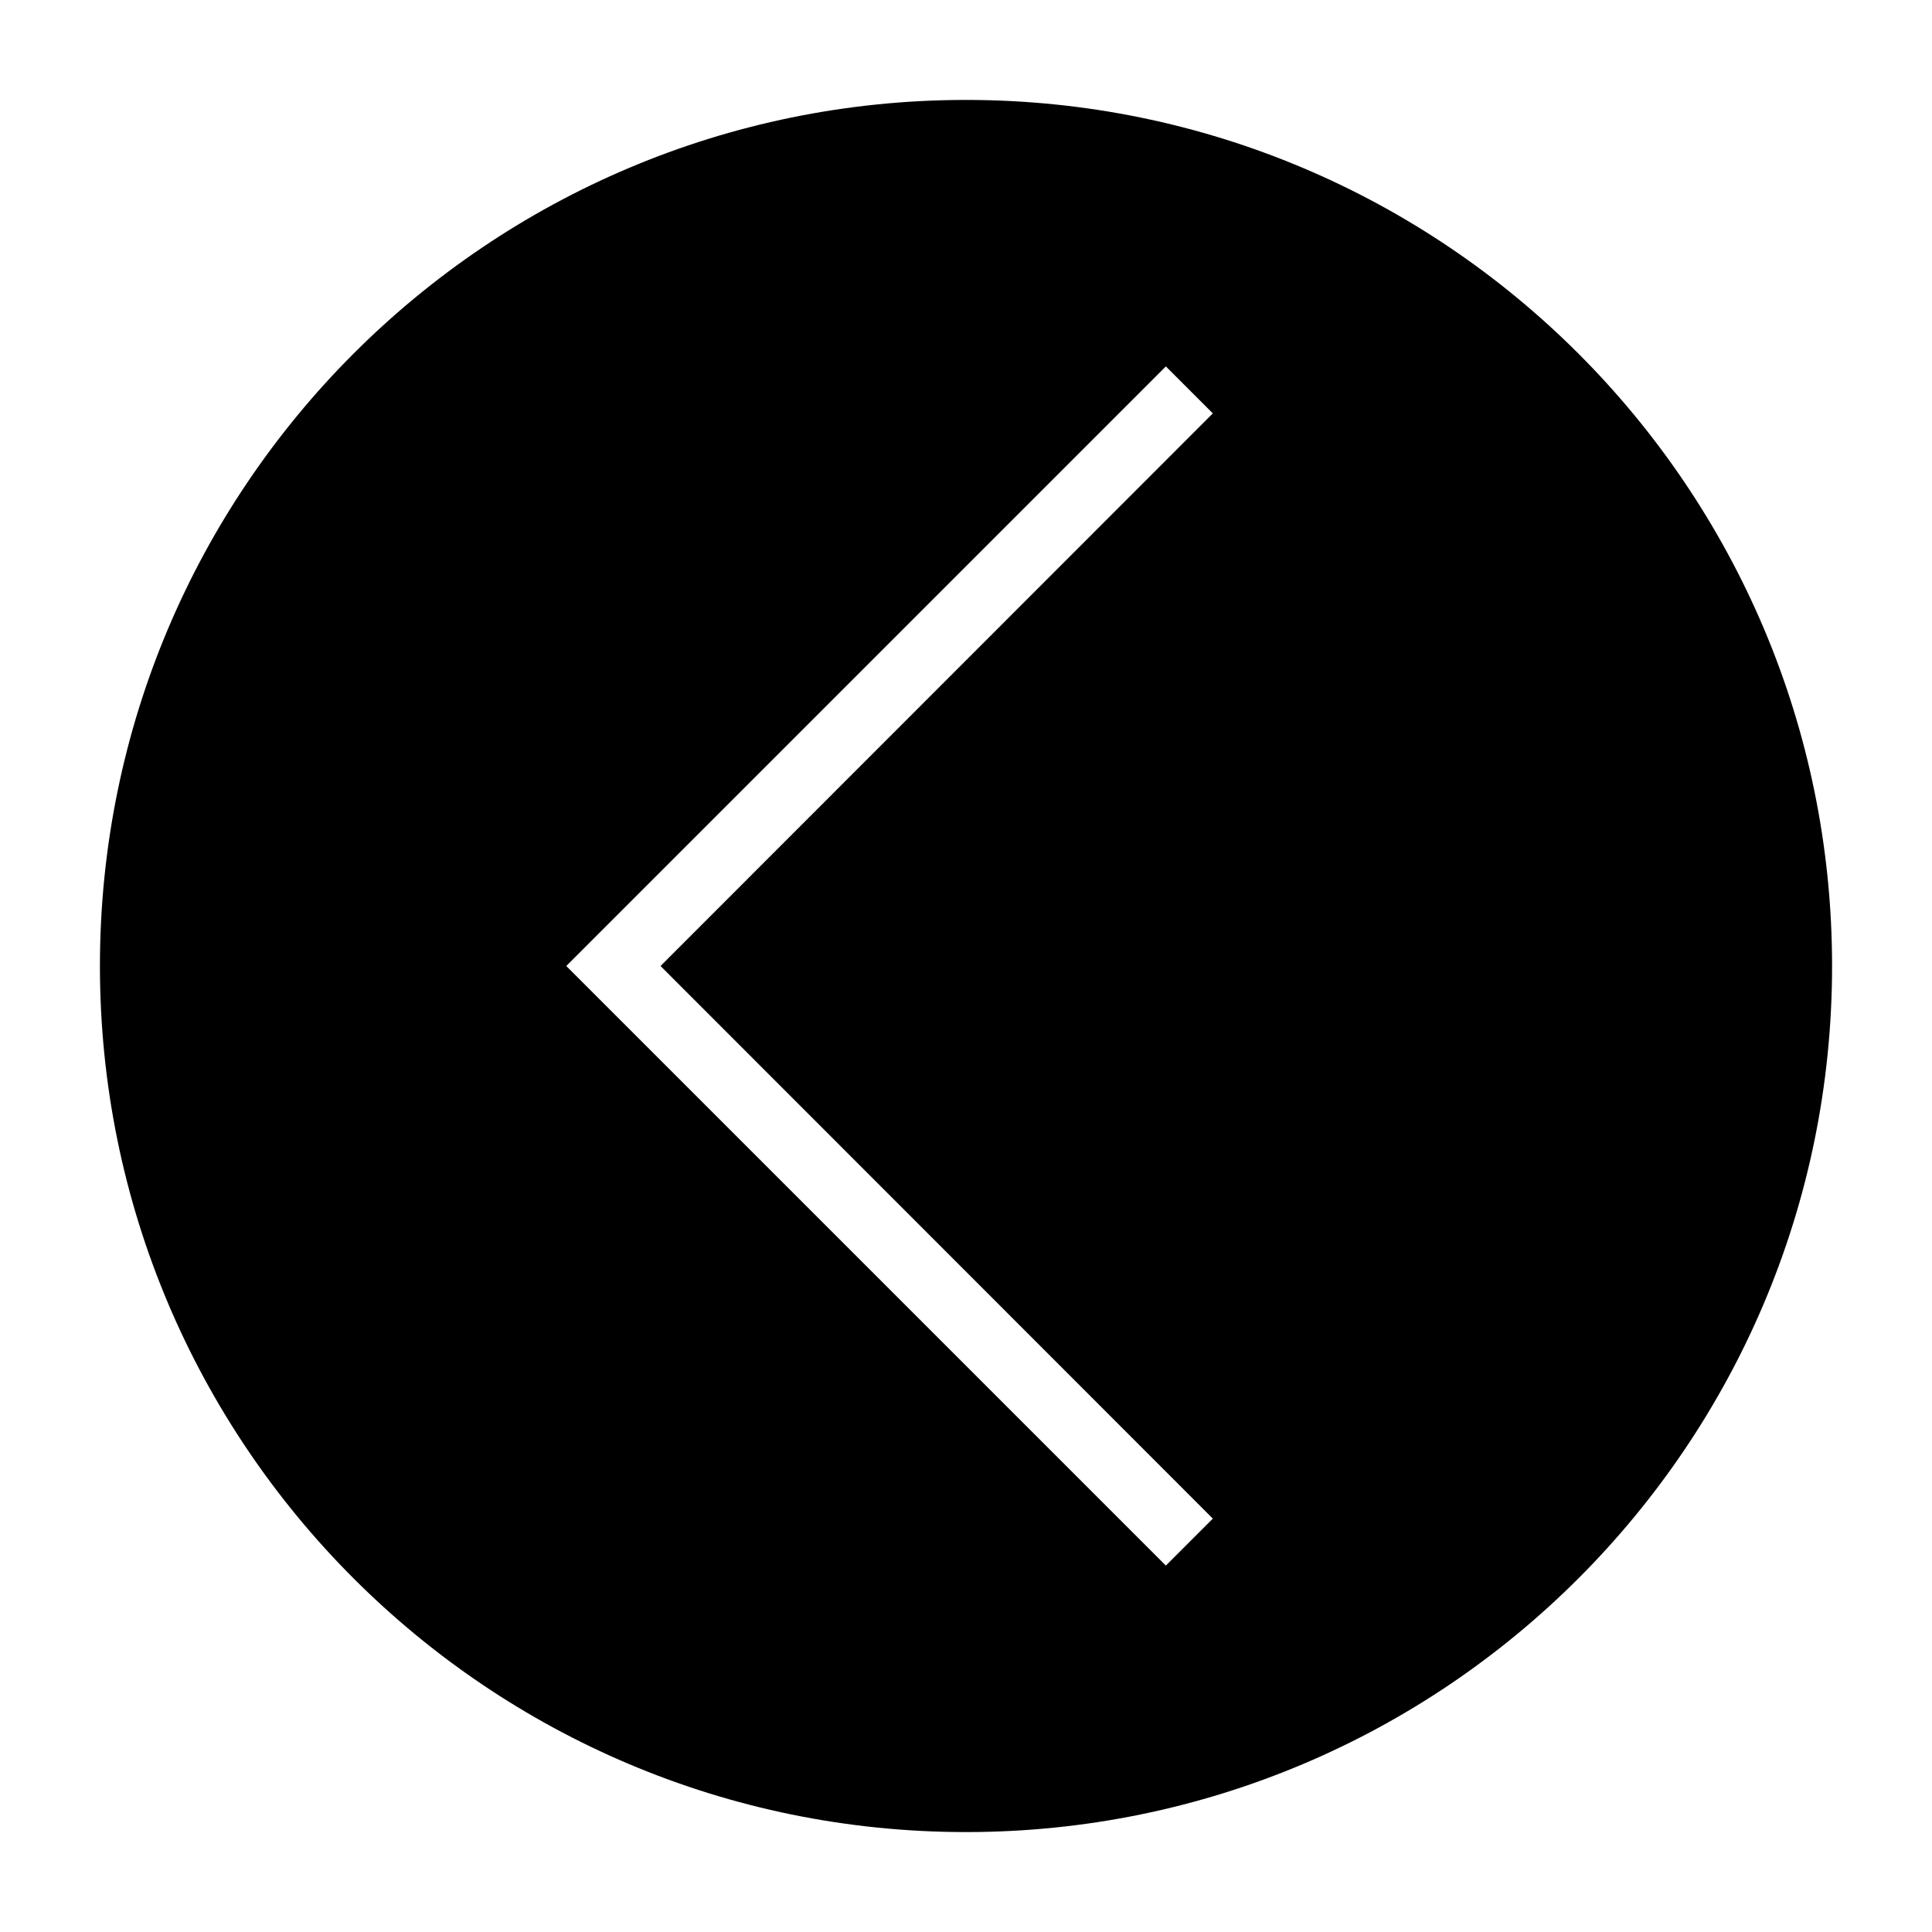 <?xml version="1.0" encoding="UTF-8"?>
<!DOCTYPE svg PUBLIC "-//W3C//DTD SVG 1.1//EN" "http://www.w3.org/Graphics/SVG/1.1/DTD/svg11.dtd">
<svg xmlns="http://www.w3.org/2000/svg" xml:space="preserve" width="580px" height="580px" shape-rendering="geometricPrecision" text-rendering="geometricPrecision" image-rendering="optimizeQuality" fill-rule="nonzero" clip-rule="nonzero" viewBox="0 0 5800 5800" xmlns:xlink="http://www.w3.org/1999/xlink">
	<title>navigate_left icon</title>
	<desc>navigate_left icon from the IconExperience.com I-Collection. Copyright by INCORS GmbH (www.incors.com).</desc>
		<path id="curve28"  d="M300 2900c0,-1436 1164,-2600 2600,-2600 1436,0 2600,1164 2600,2600 0,1436 -1164,2600 -2600,2600 -1436,0 -2600,-1164 -2600,-2600zm3200 1800l141 -141 -1658 -1659 1658 -1659 -141 -141 -1800 1800 1800 1800z"/>
</svg>